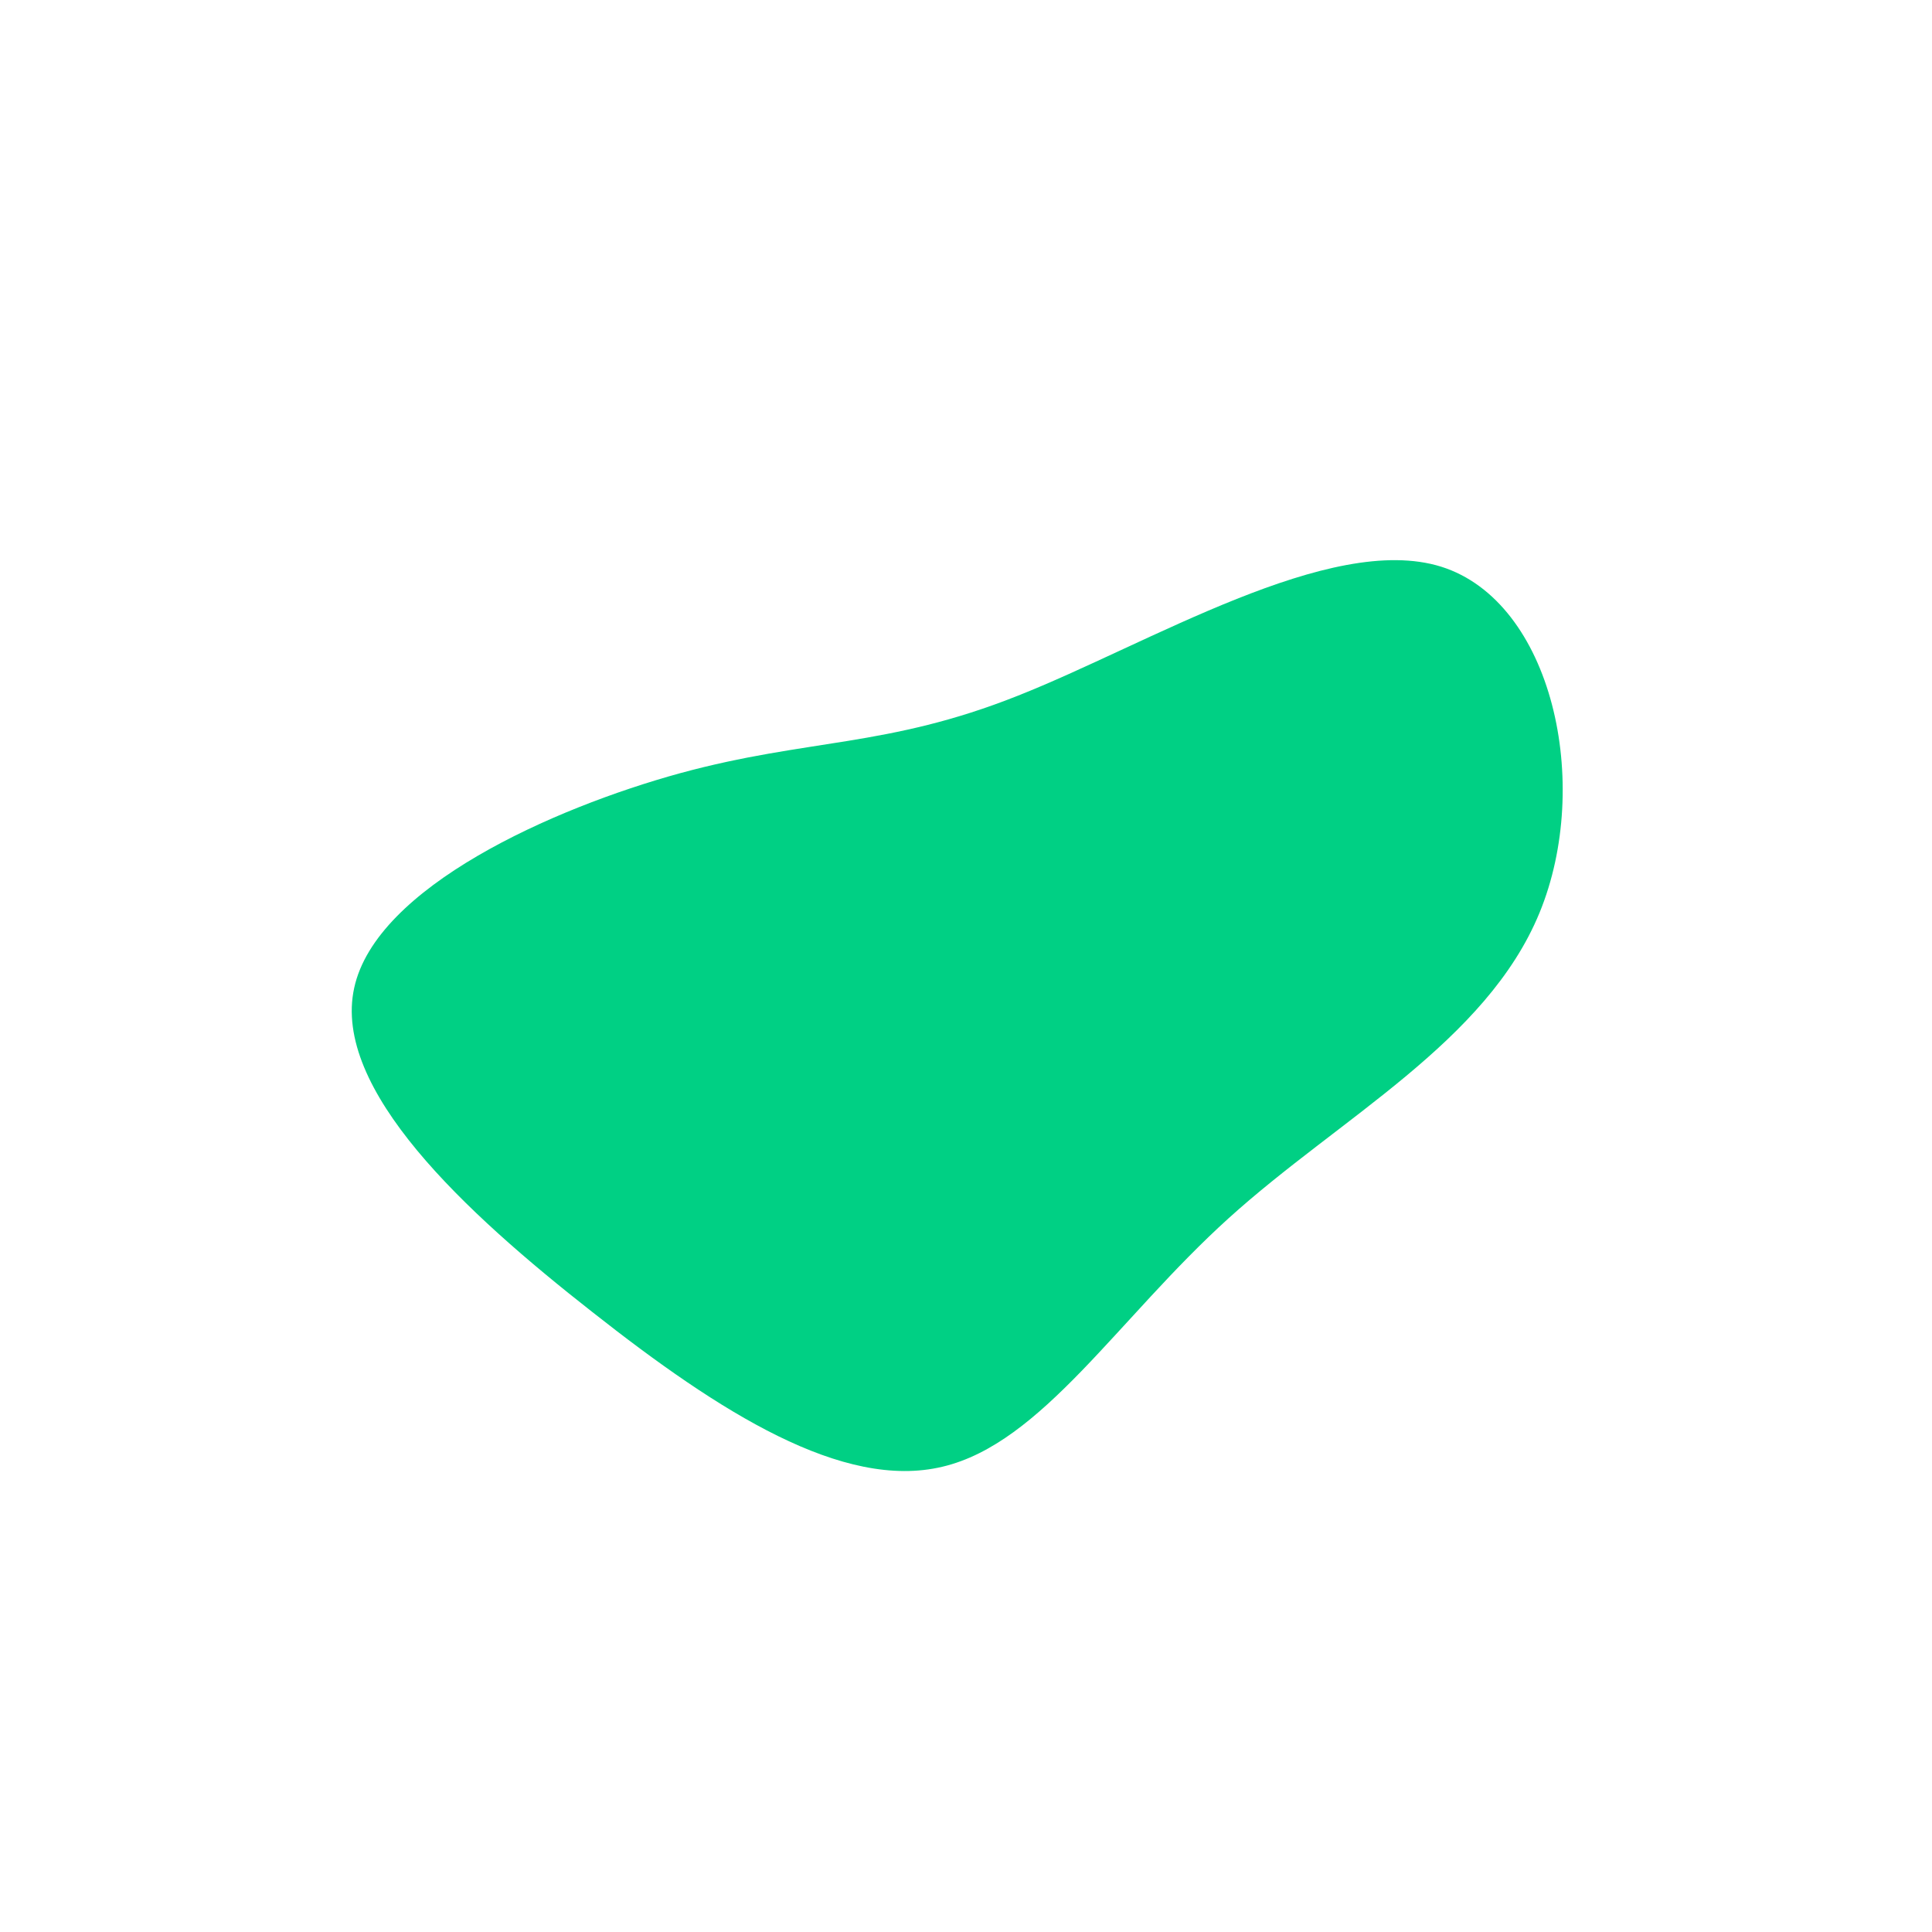 <?xml version="1.0" standalone="no"?>
<svg
  width="600"
  height="600"
  viewBox="0 0 600 600"
  xmlns="http://www.w3.org/2000/svg"
>
  <g transform="translate(300,300)">
    <path d="M147.6,-124C182.1,-113.1,194.6,-56.6,178.1,-16.5C161.6,23.6,116.1,47.1,81.6,78.3C47.1,109.5,23.6,148.2,-7.3,155.5C-38.2,162.9,-76.4,138.7,-116,107.5C-155.7,76.4,-196.9,38.2,-190,6.8C-183.2,-24.5,-128.4,-49,-88.7,-59.9C-49,-70.7,-24.5,-67.8,16,-83.9C56.6,-99.9,113.1,-134.8,147.6,-124Z" fill="#00d084" />
  </g>
</svg>
  